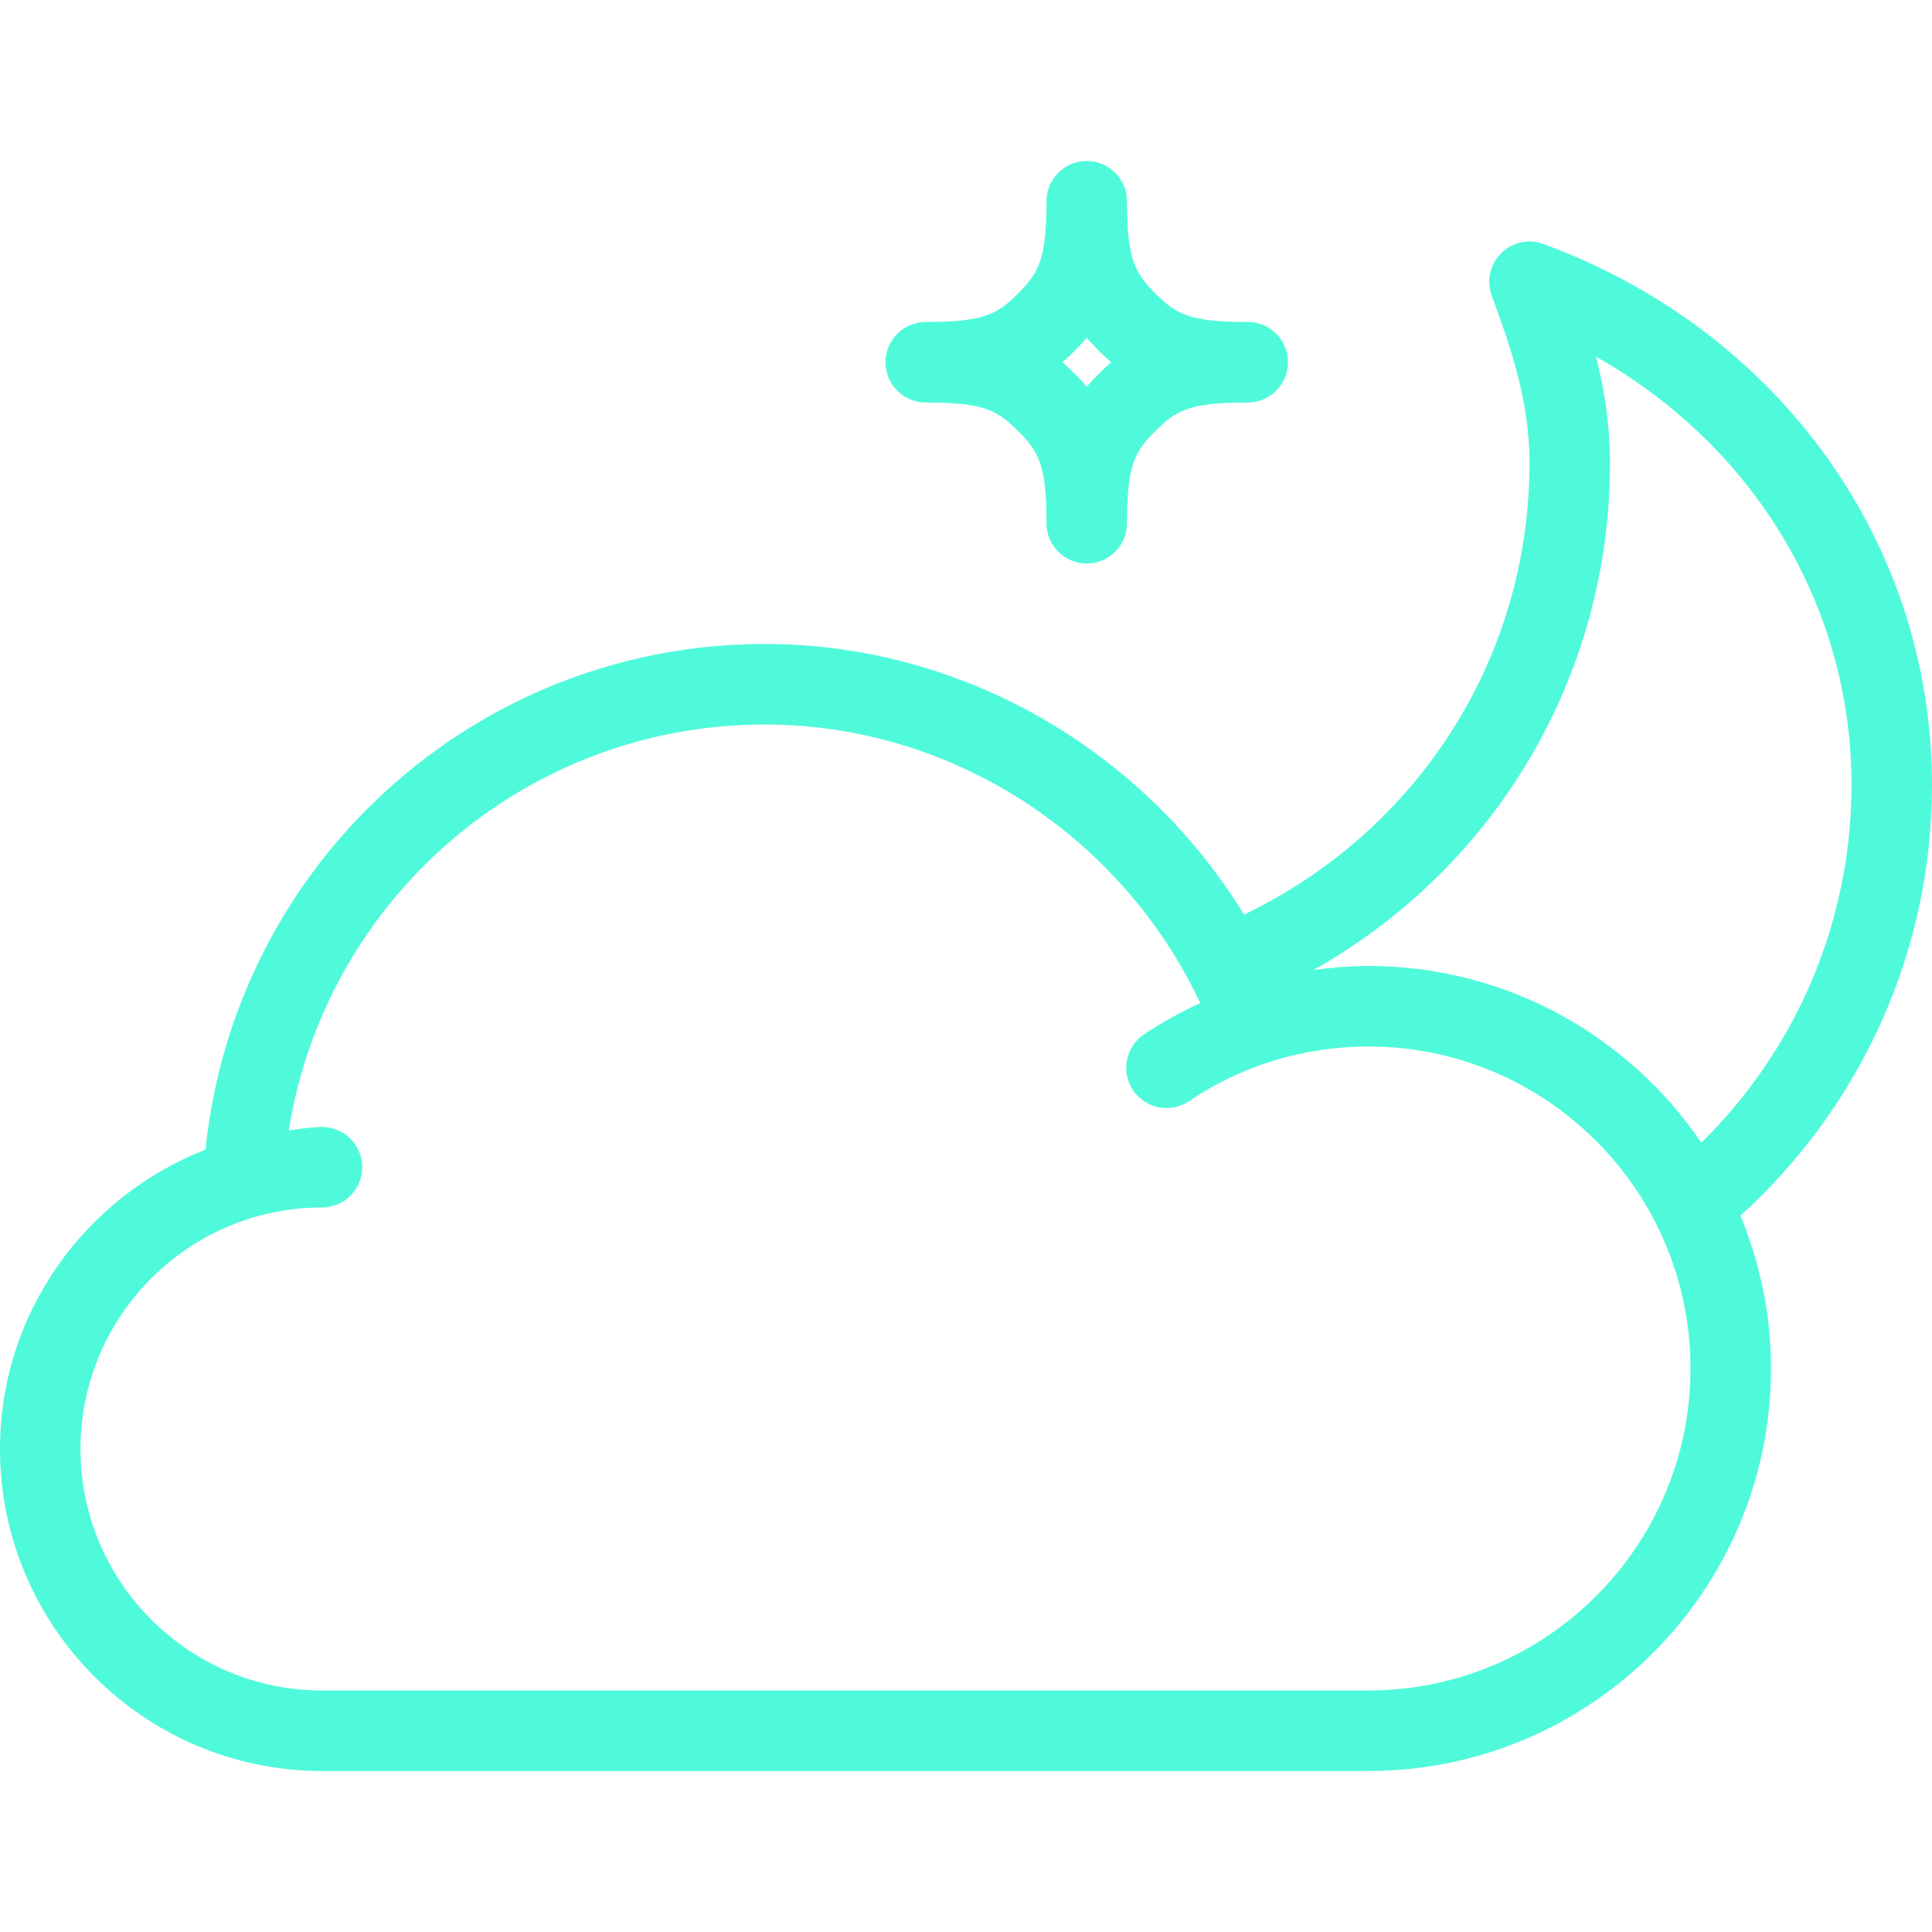 <?xml version="1.0" encoding="iso-8859-1"?>
<!-- Generator: Adobe Illustrator 19.0.0, SVG Export Plug-In . SVG Version: 6.00 Build 0)  -->
<svg xmlns="http://www.w3.org/2000/svg" xmlns:xlink="http://www.w3.org/1999/xlink" version="1.1" id="Layer_1" x="0px" y="0px" viewBox="0 0 512 512" style="enable-background:new 0 0 512 512;" xml:space="preserve" width="512px" height="512px">
<g>
	<g>
		<g>
			<path d="M512,208c0-64.042-40.427-120.302-102.979-143.344c-3.896-1.448-8.302-0.49-11.229,2.469     c-2.938,2.938-3.906,7.323-2.469,11.229c5.479,14.875,10.01,28.479,10.01,44.313c0,51.69-29.536,97.539-75.645,119.711     c-26.788-43.668-74.725-71.711-127.022-71.711c-76.84,0-140.449,58.299-148.202,133.996C22.669,317.083,0,347.861,0,384     c0,47.052,38.281,85.333,85.333,85.333h277.333c58.813,0,106.667-47.854,106.667-106.667c0-14.34-2.934-27.987-8.089-40.49     C493.492,292.849,512,251.814,512,208z M362.667,448H85.333c-35.292,0-64-28.708-64-64c0-35.292,28.708-64,64-64     C91.229,320,96,315.229,96,309.333c0-5.896-4.771-10.667-10.667-10.667c-3.018,0-5.875,0.583-8.813,0.891     C86.344,238.254,139.29,192,202.667,192c49.553,0,94.487,29.396,115.413,73.833c-5.152,2.376-10.163,5.094-14.923,8.302     c-4.885,3.292-6.177,9.917-2.885,14.802c3.302,4.885,9.927,6.167,14.802,2.885c14.073-9.479,30.531-14.49,47.594-14.49     c47.052,0,85.333,38.281,85.333,85.333C448,409.719,409.719,448,362.667,448z M362.667,256c-4.926,0-9.799,0.415-14.618,1.077     c48.286-27.189,78.618-77.872,78.618-134.41c0-10.094-1.458-19.323-3.708-28.146c41.771,23.594,67.708,66.094,67.708,113.479     c0,35.964-14.41,69.819-39.785,94.818C431.669,274.594,399.306,256,362.667,256z" fill="#4FFADA"/>
			<path d="M245.333,106.667c15.458,0,18.979,2.073,24.458,7.542c5.469,5.479,7.542,9,7.542,24.458     c0,5.896,4.771,10.667,10.667,10.667s10.667-4.771,10.667-10.667c0-15.458,2.073-18.979,7.542-24.458     c5.479-5.469,9-7.542,24.458-7.542c5.896,0,10.667-4.771,10.667-10.667s-4.771-10.667-10.667-10.667     c-15.458,0-18.979-2.073-24.458-7.542c-5.469-5.479-7.542-9-7.542-24.458c0-5.896-4.771-10.667-10.667-10.667     s-10.667,4.771-10.667,10.667c0,15.458-2.073,18.979-7.542,24.458c-5.479,5.469-9,7.542-24.458,7.542     c-5.896,0-10.667,4.771-10.667,10.667S239.438,106.667,245.333,106.667z M284.875,92.875c1.125-1.125,2.167-2.229,3.125-3.344     c0.958,1.115,2,2.219,3.125,3.344s2.229,2.167,3.344,3.125c-1.115,0.958-2.219,2-3.344,3.125s-2.167,2.229-3.125,3.344     c-0.958-1.115-2-2.219-3.125-3.344s-2.229-2.167-3.344-3.125C282.646,95.042,283.75,94,284.875,92.875z" fill="#4FFADA"/>
		</g>
	</g>
</g>
<g>
</g>
<g>
</g>
<g>
</g>
<g>
</g>
<g>
</g>
<g>
</g>
<g>
</g>
<g>
</g>
<g>
</g>
<g>
</g>
<g>
</g>
<g>
</g>
<g>
</g>
<g>
</g>
<g>
</g>
</svg>
